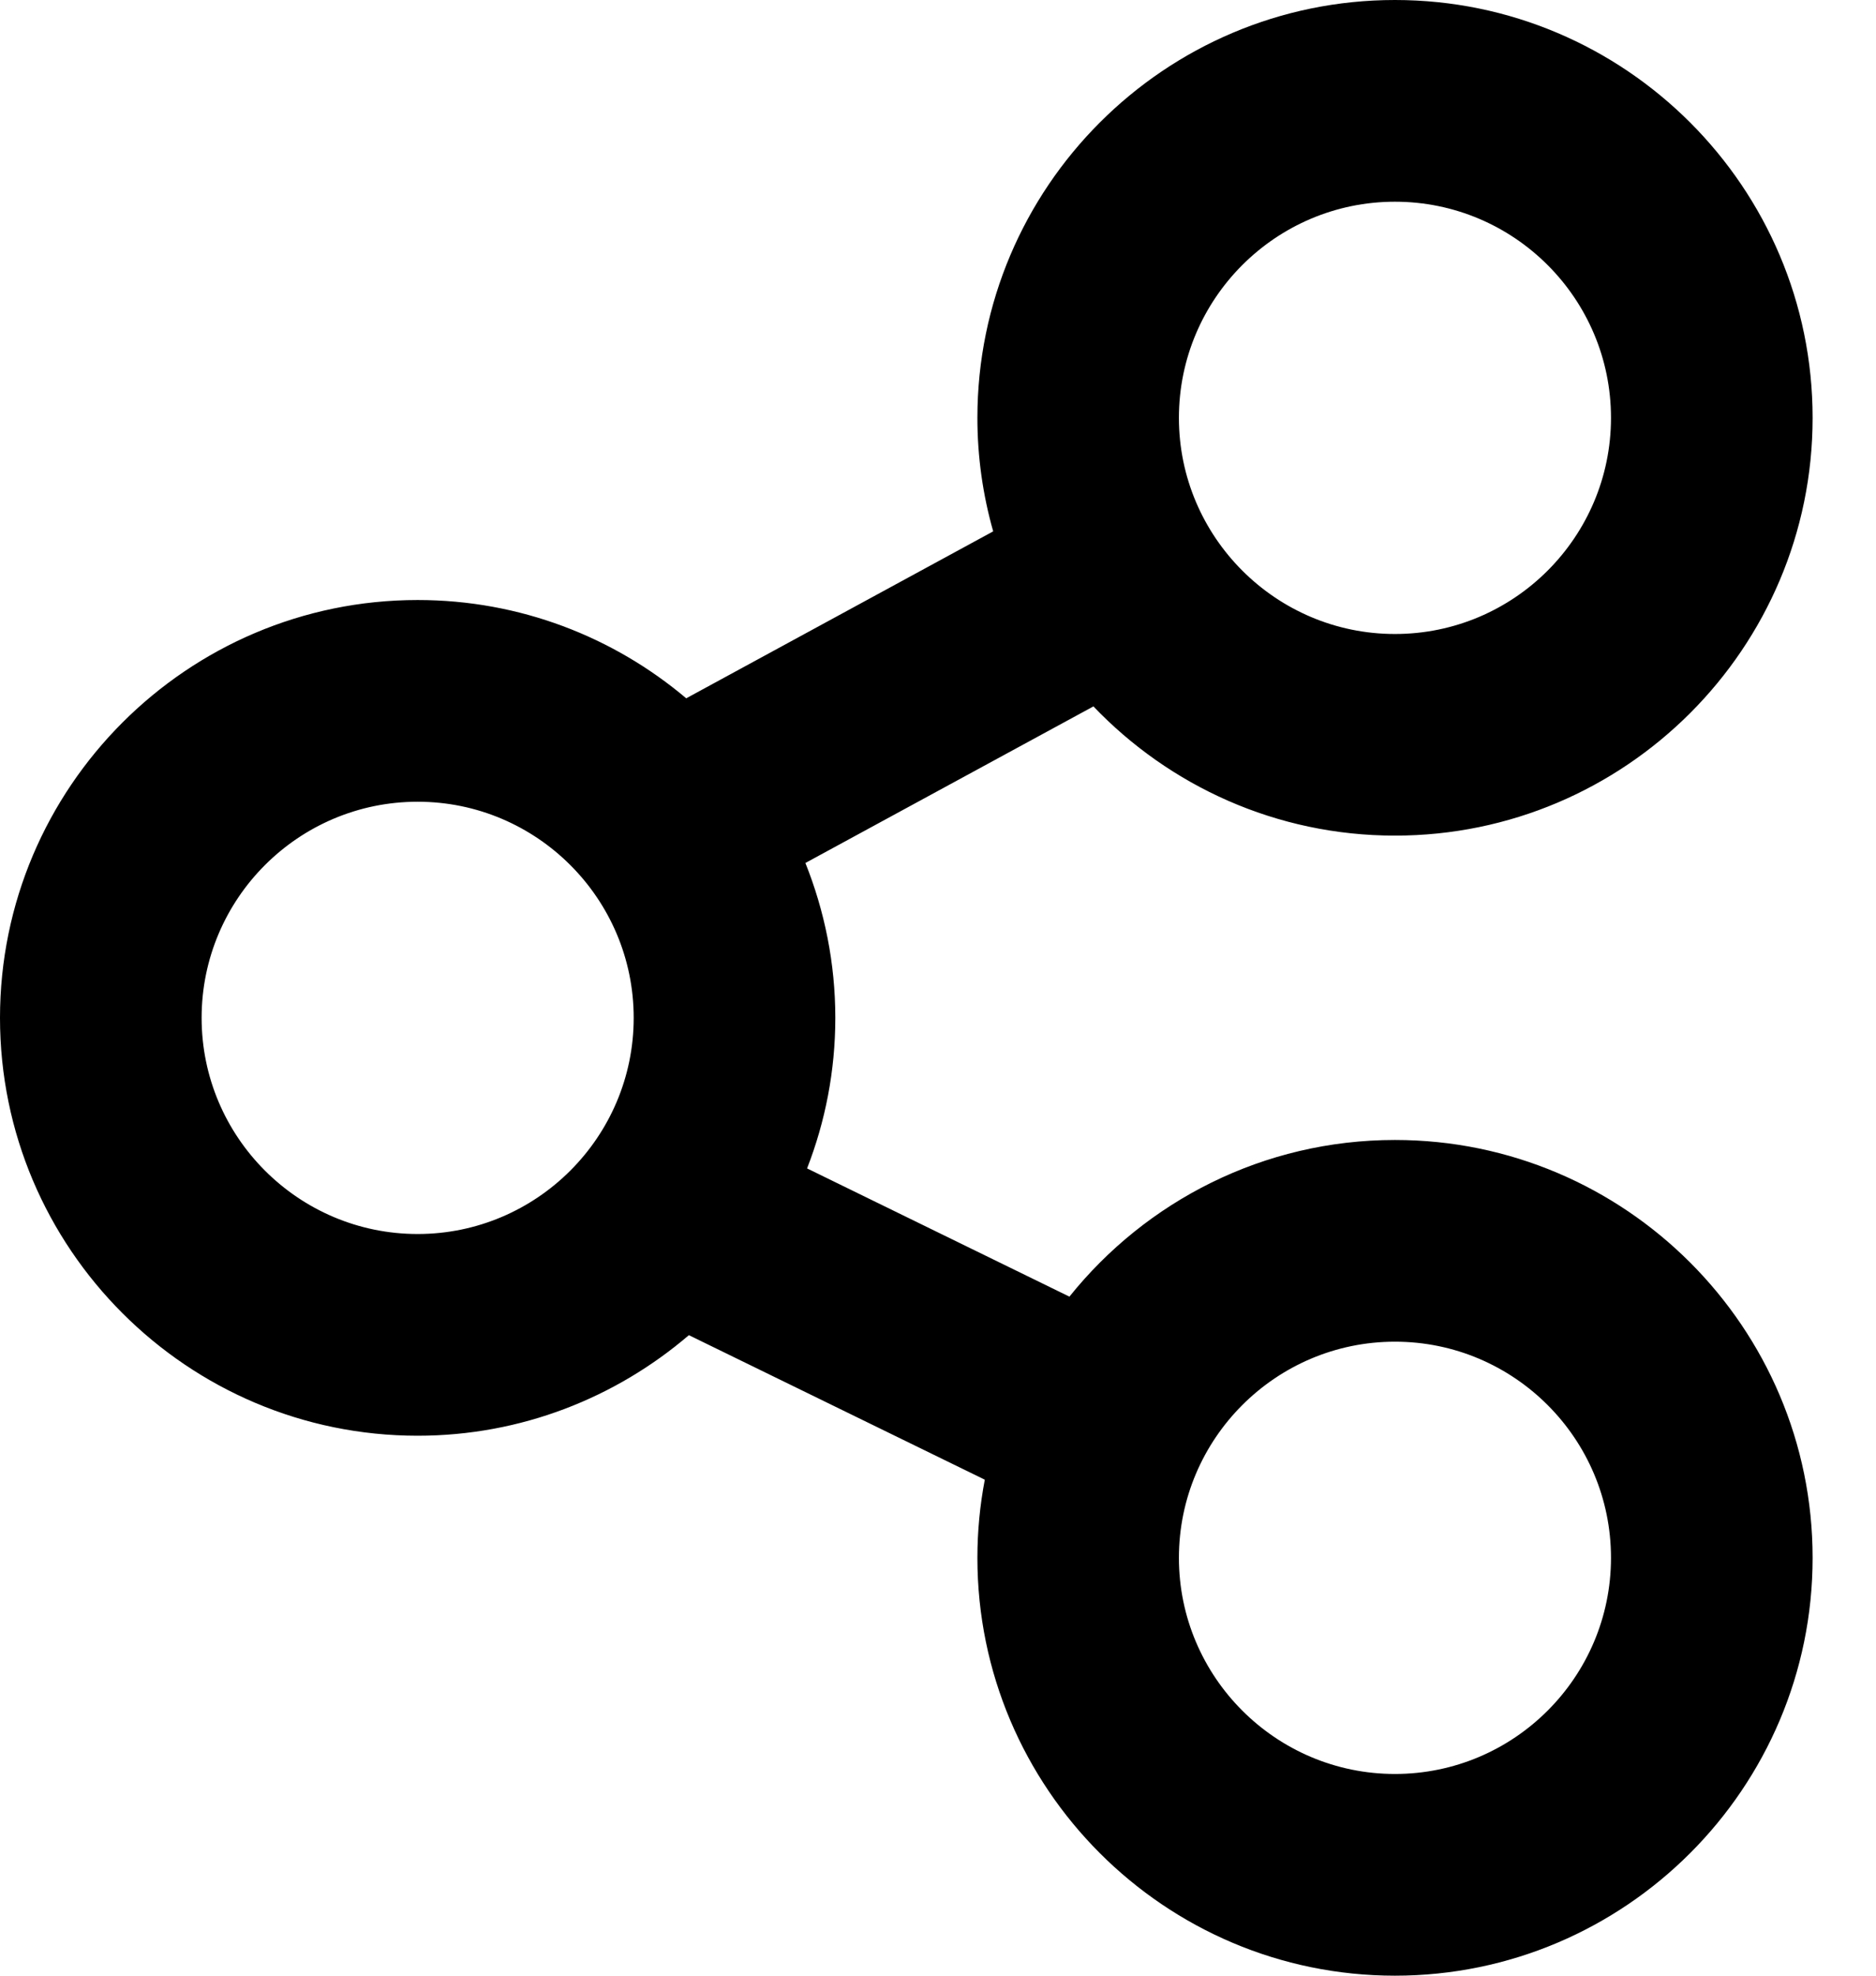 <svg width="19" height="20" viewBox="0 0 19 20" xmlns="http://www.w3.org/2000/svg">
<path fill-rule="evenodd" clip-rule="evenodd" d="M14.128 17.958C12.922 17.958 11.94 16.977 11.94 15.77C11.94 14.564 12.922 13.582 14.128 13.582C15.335 13.582 16.316 14.564 16.316 15.77C16.316 16.977 15.335 17.958 14.128 17.958ZM2.042 10.304C2.042 9.097 3.023 8.116 4.23 8.116C5.436 8.116 6.418 9.097 6.418 10.304C6.418 11.51 5.436 12.492 4.23 12.492C3.023 12.492 2.042 11.51 2.042 10.304ZM14.128 2.042C15.335 2.042 16.316 3.023 16.316 4.23C16.316 5.436 15.335 6.418 14.128 6.418C12.922 6.418 11.94 5.436 11.94 4.23C11.94 3.023 12.922 2.042 14.128 2.042ZM14.128 11.54C12.796 11.54 11.606 12.16 10.831 13.126L8.174 11.828C8.358 11.355 8.46 10.841 8.46 10.304C8.46 9.75 8.351 9.221 8.157 8.736L11.074 7.151C11.844 7.956 12.928 8.459 14.128 8.459C16.46 8.459 18.358 6.562 18.358 4.23C18.358 1.897 16.46 0 14.128 0C11.796 0 9.899 1.897 9.899 4.23C9.899 4.628 9.955 5.013 10.059 5.379L6.95 7.069C6.214 6.448 5.265 6.074 4.23 6.074C1.897 6.074 0 7.972 0 10.304C0 12.636 1.897 14.534 4.23 14.534C5.278 14.534 6.237 14.149 6.977 13.516L9.974 14.979C9.925 15.236 9.899 15.5 9.899 15.77C9.899 18.102 11.796 20 14.128 20C16.46 20 18.358 18.102 18.358 15.77C18.358 13.438 16.46 11.54 14.128 11.54Z"/>
</svg>
